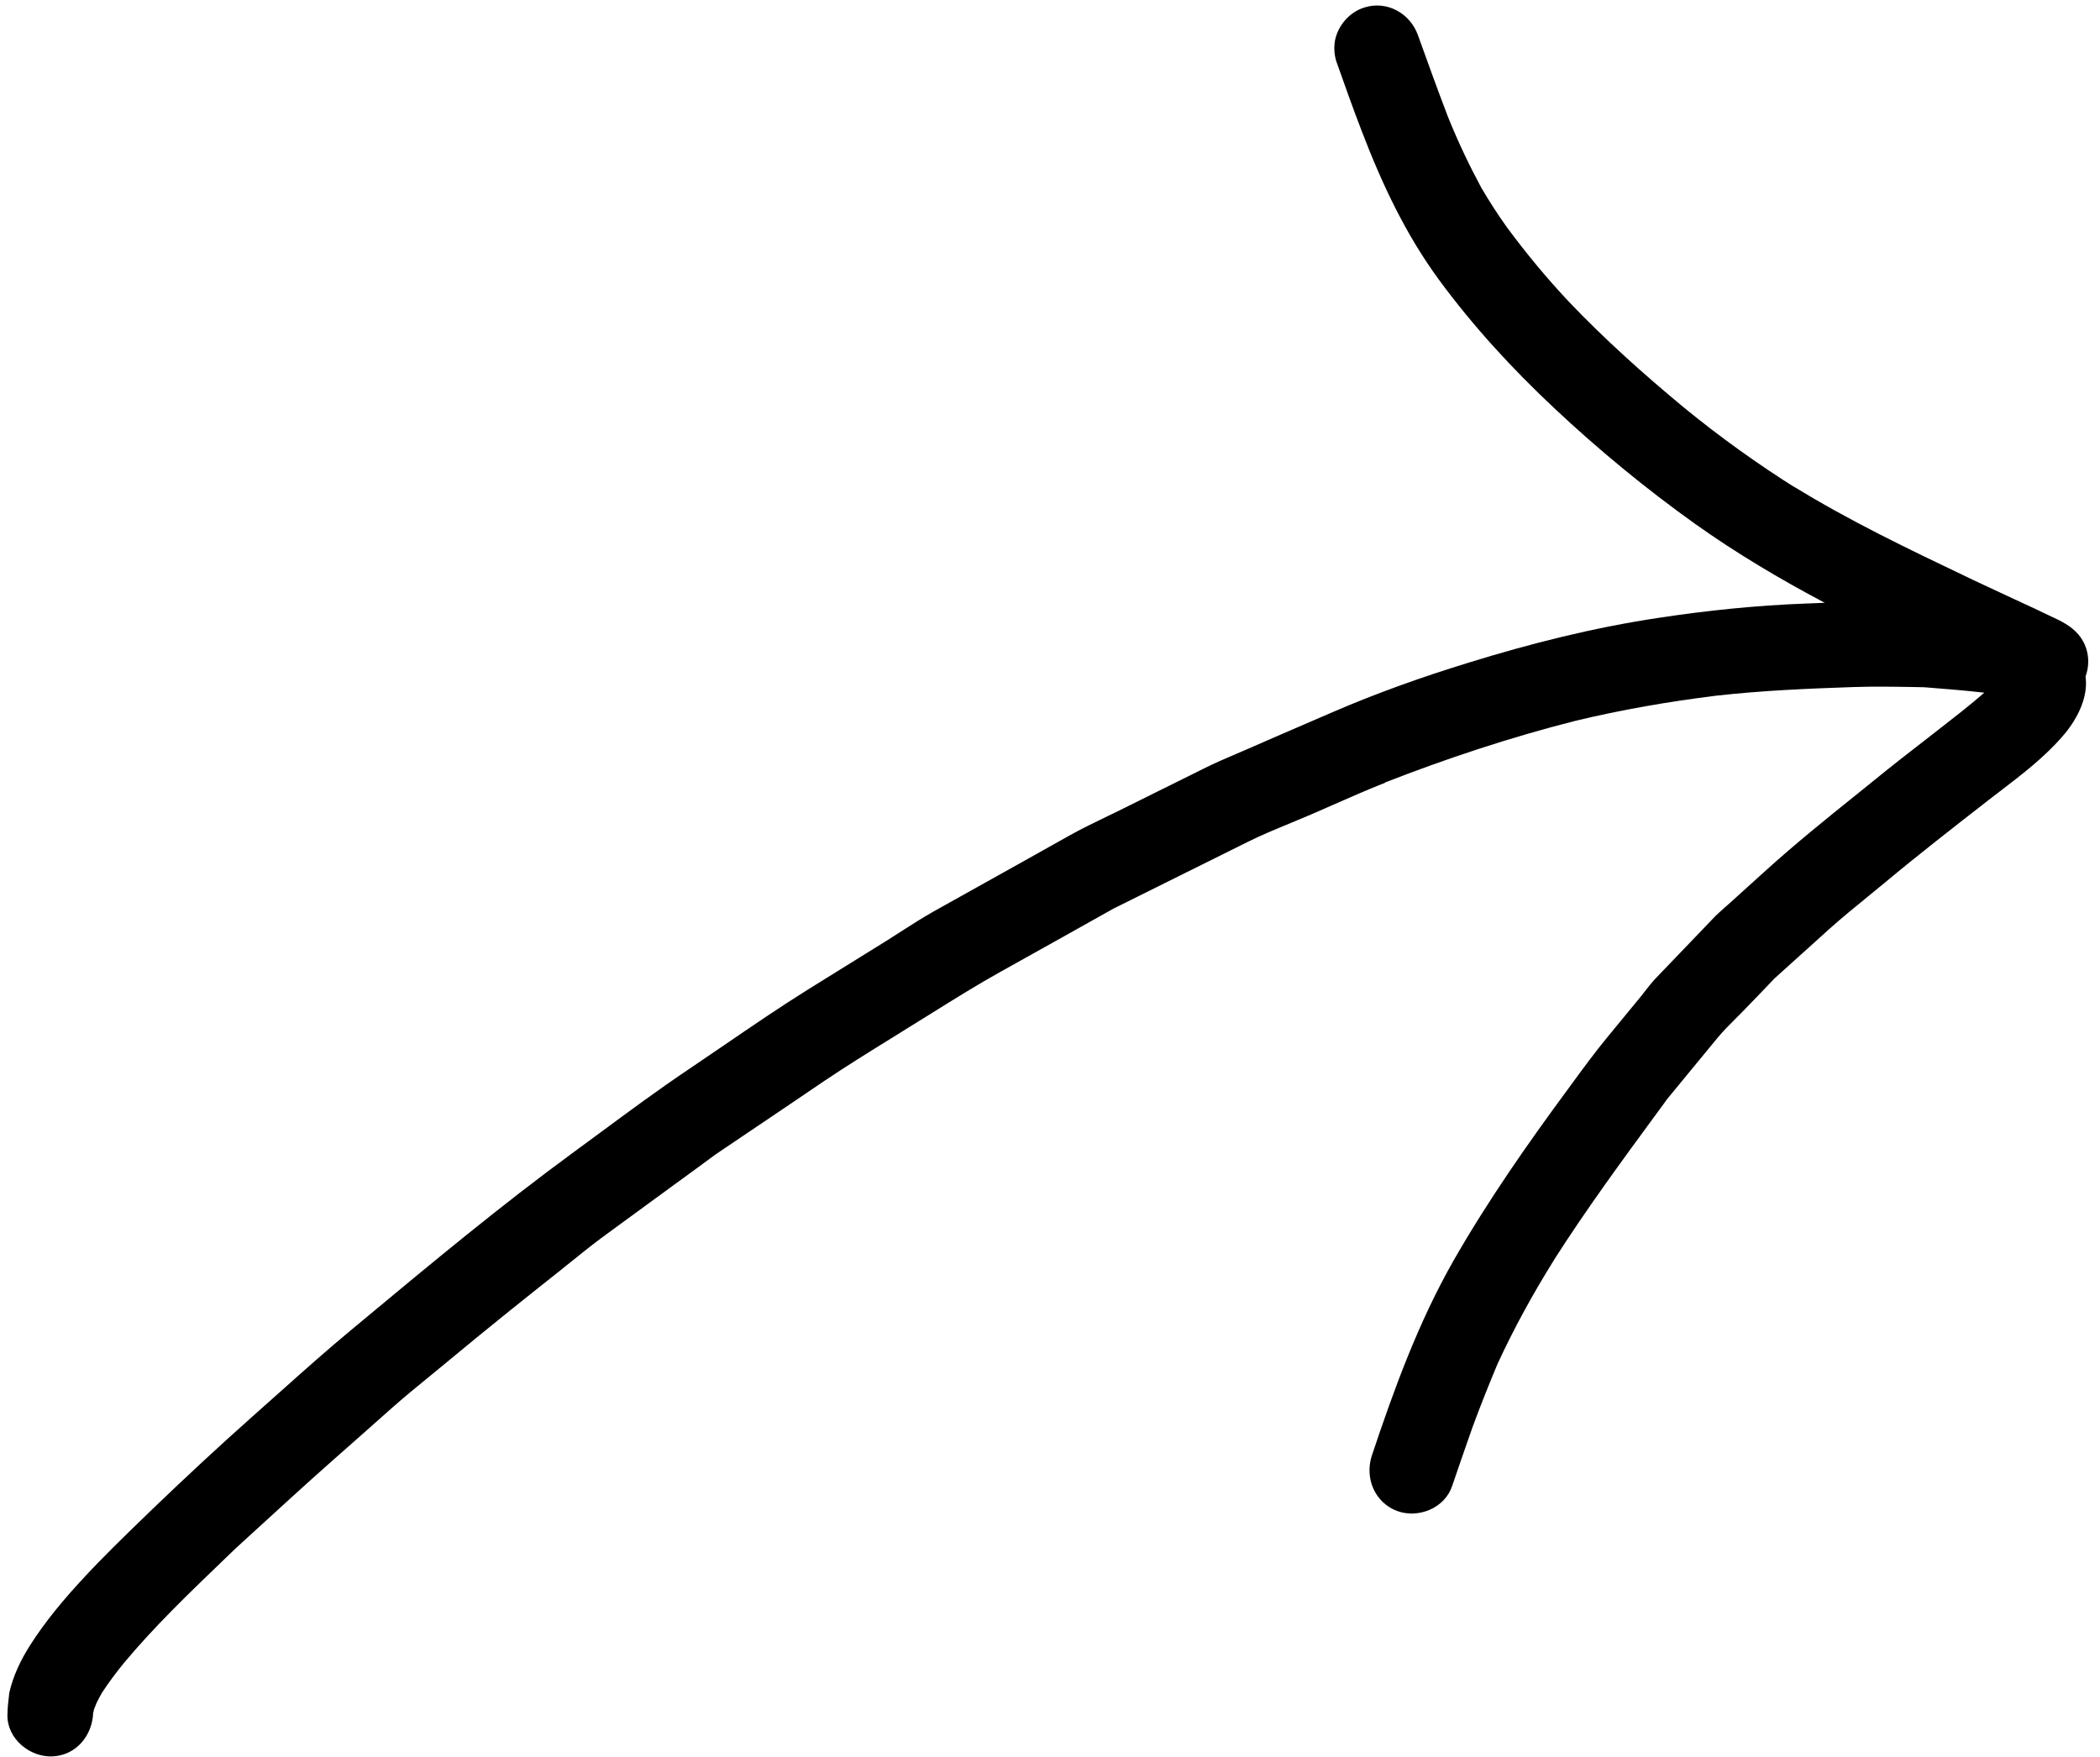 <svg width="92" height="77" viewBox="0 0 92 77" fill="none" xmlns="http://www.w3.org/2000/svg">
<path fill-rule="evenodd" clip-rule="evenodd" d="M0.325 75.164C0.32 76.198 1.314 77 2.292 76.96C3.348 76.915 4.06 76.031 4.083 75.012L4.085 75.002C4.081 75.023 4.089 75.035 4.086 75.046L4.121 74.89C4.155 74.798 4.192 74.707 4.232 74.614C4.308 74.463 4.385 74.312 4.471 74.164C4.77 73.709 5.097 73.271 5.444 72.848C6.76 71.273 8.236 69.853 9.713 68.432C9.911 68.242 10.109 68.052 10.306 67.861C10.569 67.621 10.832 67.38 11.094 67.14C12.243 66.089 13.389 65.039 14.553 64.008C15.437 63.228 16.322 62.448 17.208 61.658C17.725 61.201 18.256 60.767 18.788 60.333C19.053 60.116 19.319 59.899 19.583 59.679C21.219 58.318 22.869 56.992 24.54 55.671L24.822 55.444C25.341 55.025 25.863 54.603 26.395 54.207C26.91 53.829 27.425 53.453 27.939 53.078C28.455 52.701 28.971 52.324 29.488 51.945C30.115 51.491 30.744 51.029 31.364 50.572C31.868 50.231 32.372 49.891 32.876 49.552C33.948 48.83 35.017 48.109 36.084 47.382C37.061 46.724 38.055 46.108 39.05 45.492L39.058 45.487C39.355 45.303 39.651 45.119 39.947 44.934C40.249 44.748 40.55 44.561 40.85 44.373L40.856 44.369C41.841 43.755 42.824 43.142 43.834 42.579C45.49 41.658 47.137 40.734 48.783 39.811C49.763 39.325 50.744 38.837 51.724 38.349C52.707 37.86 53.689 37.371 54.671 36.885C55.257 36.593 55.868 36.341 56.477 36.09C56.774 35.967 57.071 35.845 57.363 35.719C57.526 35.649 57.687 35.578 57.849 35.508C58.024 35.431 58.198 35.354 58.373 35.277L58.374 35.277C59.142 34.939 59.909 34.601 60.691 34.293L60.67 34.289C63.393 33.227 66.147 32.315 68.978 31.594C71.028 31.099 73.102 30.741 75.186 30.482C77.186 30.259 79.165 30.173 81.173 30.105C82.095 30.073 83.006 30.089 83.924 30.105L84.286 30.112L84.398 30.121L84.401 30.121C85.25 30.188 86.089 30.254 86.932 30.351C86.297 30.903 85.625 31.425 84.957 31.945C84.799 32.068 84.642 32.19 84.485 32.313C83.654 32.953 82.834 33.595 82.019 34.26C81.901 34.355 81.783 34.451 81.665 34.546L81.337 34.81C80.002 35.884 78.666 36.96 77.391 38.113L75.831 39.524C75.752 39.596 75.671 39.667 75.59 39.738C75.378 39.925 75.165 40.112 74.975 40.322C74.85 40.453 74.724 40.584 74.599 40.715C74.319 41.008 74.039 41.299 73.759 41.591C73.352 42.014 72.946 42.437 72.539 42.863C72.367 43.045 72.209 43.248 72.05 43.451C71.998 43.519 71.945 43.587 71.892 43.654C71.651 43.947 71.411 44.239 71.171 44.53L71.167 44.535C70.928 44.825 70.689 45.115 70.45 45.407C69.875 46.103 69.339 46.835 68.808 47.562L68.698 47.712C66.908 50.138 65.169 52.63 63.674 55.243C62.138 57.945 61.08 60.842 60.1 63.778C59.782 64.751 60.213 65.829 61.206 66.206C62.141 66.548 63.303 66.081 63.623 65.097C63.913 64.248 64.204 63.399 64.504 62.552C64.846 61.617 65.219 60.689 65.601 59.773C66.328 58.195 67.159 56.685 68.082 55.206C68.077 55.212 68.073 55.218 68.068 55.225C68.065 55.229 68.062 55.233 68.059 55.238C69.488 52.995 71.055 50.86 72.629 48.717L73.025 48.178C72.996 48.21 72.969 48.242 72.943 48.274C72.917 48.306 72.89 48.339 72.862 48.37C73.259 47.889 73.656 47.405 74.054 46.921C74.453 46.436 74.851 45.951 75.249 45.469C75.497 45.171 75.775 44.893 76.052 44.617C76.21 44.46 76.367 44.304 76.517 44.144C76.928 43.725 77.328 43.304 77.728 42.883C78.13 42.519 78.532 42.157 78.933 41.795L78.939 41.791C79.342 41.427 79.746 41.063 80.15 40.697C80.691 40.214 81.252 39.756 81.814 39.298C82.061 39.097 82.307 38.896 82.552 38.692C84.051 37.442 85.602 36.236 87.142 35.037L87.143 35.037L87.24 34.961C87.364 34.865 87.489 34.77 87.615 34.674C88.579 33.936 89.558 33.187 90.354 32.268C90.939 31.605 91.471 30.648 91.376 29.722C91.373 29.695 91.37 29.668 91.367 29.64C91.51 29.249 91.525 28.821 91.398 28.421C91.245 27.94 90.921 27.594 90.49 27.333C90.29 27.21 90.076 27.111 89.864 27.013C89.751 26.961 89.639 26.91 89.531 26.855C89.246 26.715 88.97 26.587 88.684 26.457C88.341 26.295 87.998 26.136 87.656 25.978C87.241 25.785 86.828 25.594 86.418 25.4L86.227 25.308C83.608 24.058 81.001 22.812 78.529 21.285C78.573 21.318 78.618 21.345 78.663 21.374C78.685 21.388 78.706 21.402 78.728 21.418C76.992 20.328 75.334 19.137 73.754 17.843C72.002 16.39 70.309 14.875 68.733 13.223C67.759 12.186 66.861 11.101 66.011 9.95C65.614 9.392 65.243 8.819 64.897 8.229C64.36 7.232 63.876 6.21 63.453 5.164C63.454 5.166 63.454 5.167 63.455 5.169C63.451 5.16 63.447 5.15 63.444 5.141C63.417 5.075 63.391 5.008 63.365 4.942C63.375 4.968 63.386 4.995 63.398 5.022C63.399 5.024 63.4 5.027 63.401 5.029C62.961 3.882 62.544 2.72 62.126 1.559C61.79 0.59 60.767 0.01 59.769 0.329C59.124 0.531 58.637 1.096 58.492 1.739C58.432 2.052 58.445 2.381 58.547 2.698C58.905 3.716 59.265 4.723 59.649 5.724C60.539 8.049 61.581 10.277 63.064 12.29C64.555 14.315 66.251 16.157 68.084 17.878C70.024 19.7 72.098 21.41 74.264 22.956C76.071 24.242 77.98 25.376 79.941 26.412C79.75 26.42 79.559 26.429 79.368 26.436C79.28 26.44 79.192 26.443 79.104 26.446C76.952 26.526 74.8 26.747 72.669 27.071C69.829 27.496 67.046 28.195 64.306 29.046C62.305 29.66 60.304 30.373 58.385 31.202C58.014 31.363 57.642 31.523 57.27 31.684C56.382 32.067 55.492 32.451 54.606 32.841C54.47 32.9 54.334 32.958 54.197 33.016L54.194 33.018L54.193 33.018C53.701 33.228 53.208 33.439 52.728 33.68C52.123 33.978 51.519 34.279 50.916 34.58L50.911 34.582C50.307 34.883 49.703 35.185 49.097 35.483C49.018 35.522 48.938 35.561 48.858 35.6C48.751 35.652 48.644 35.703 48.536 35.755C47.959 36.034 47.38 36.314 46.825 36.624C45.487 37.378 44.146 38.126 42.806 38.873C42.171 39.227 41.537 39.581 40.904 39.935C40.395 40.224 39.896 40.544 39.398 40.863C39.212 40.983 39.025 41.103 38.838 41.221C38.261 41.58 37.682 41.939 37.103 42.298C36.523 42.657 35.944 43.016 35.367 43.376C34.139 44.145 32.941 44.964 31.746 45.781C31.226 46.136 30.706 46.492 30.184 46.843C28.869 47.727 27.59 48.671 26.315 49.613C25.922 49.904 25.53 50.194 25.136 50.481C21.957 52.808 18.93 55.326 15.905 57.842L15.407 58.256C14.332 59.147 13.293 60.074 12.255 61.002C11.858 61.357 11.461 61.712 11.062 62.064C9.576 63.384 8.128 64.733 6.695 66.108C6.554 66.245 6.413 66.382 6.271 66.519C5.393 67.369 4.516 68.219 3.684 69.118C2.822 70.045 1.988 71.032 1.312 72.099C0.889 72.766 0.572 73.445 0.408 74.17L0.397 74.259C0.365 74.534 0.329 74.841 0.325 75.164ZM63.401 5.029C63.419 5.072 63.438 5.117 63.453 5.164C63.45 5.156 63.447 5.148 63.444 5.141C63.429 5.104 63.415 5.066 63.401 5.029ZM4.302 74.462C4.277 74.513 4.254 74.564 4.232 74.614C4.247 74.583 4.261 74.553 4.274 74.523L4.284 74.5C4.29 74.487 4.296 74.475 4.302 74.462ZM68.014 55.31C68.022 55.297 68.03 55.285 68.038 55.272L67.947 55.415C67.971 55.382 67.993 55.346 68.014 55.31ZM60.716 34.277C60.711 34.276 60.708 34.278 60.705 34.28C60.702 34.282 60.699 34.284 60.693 34.283C60.704 34.285 60.716 34.277 60.716 34.277Z" fill="black"/>
</svg>
